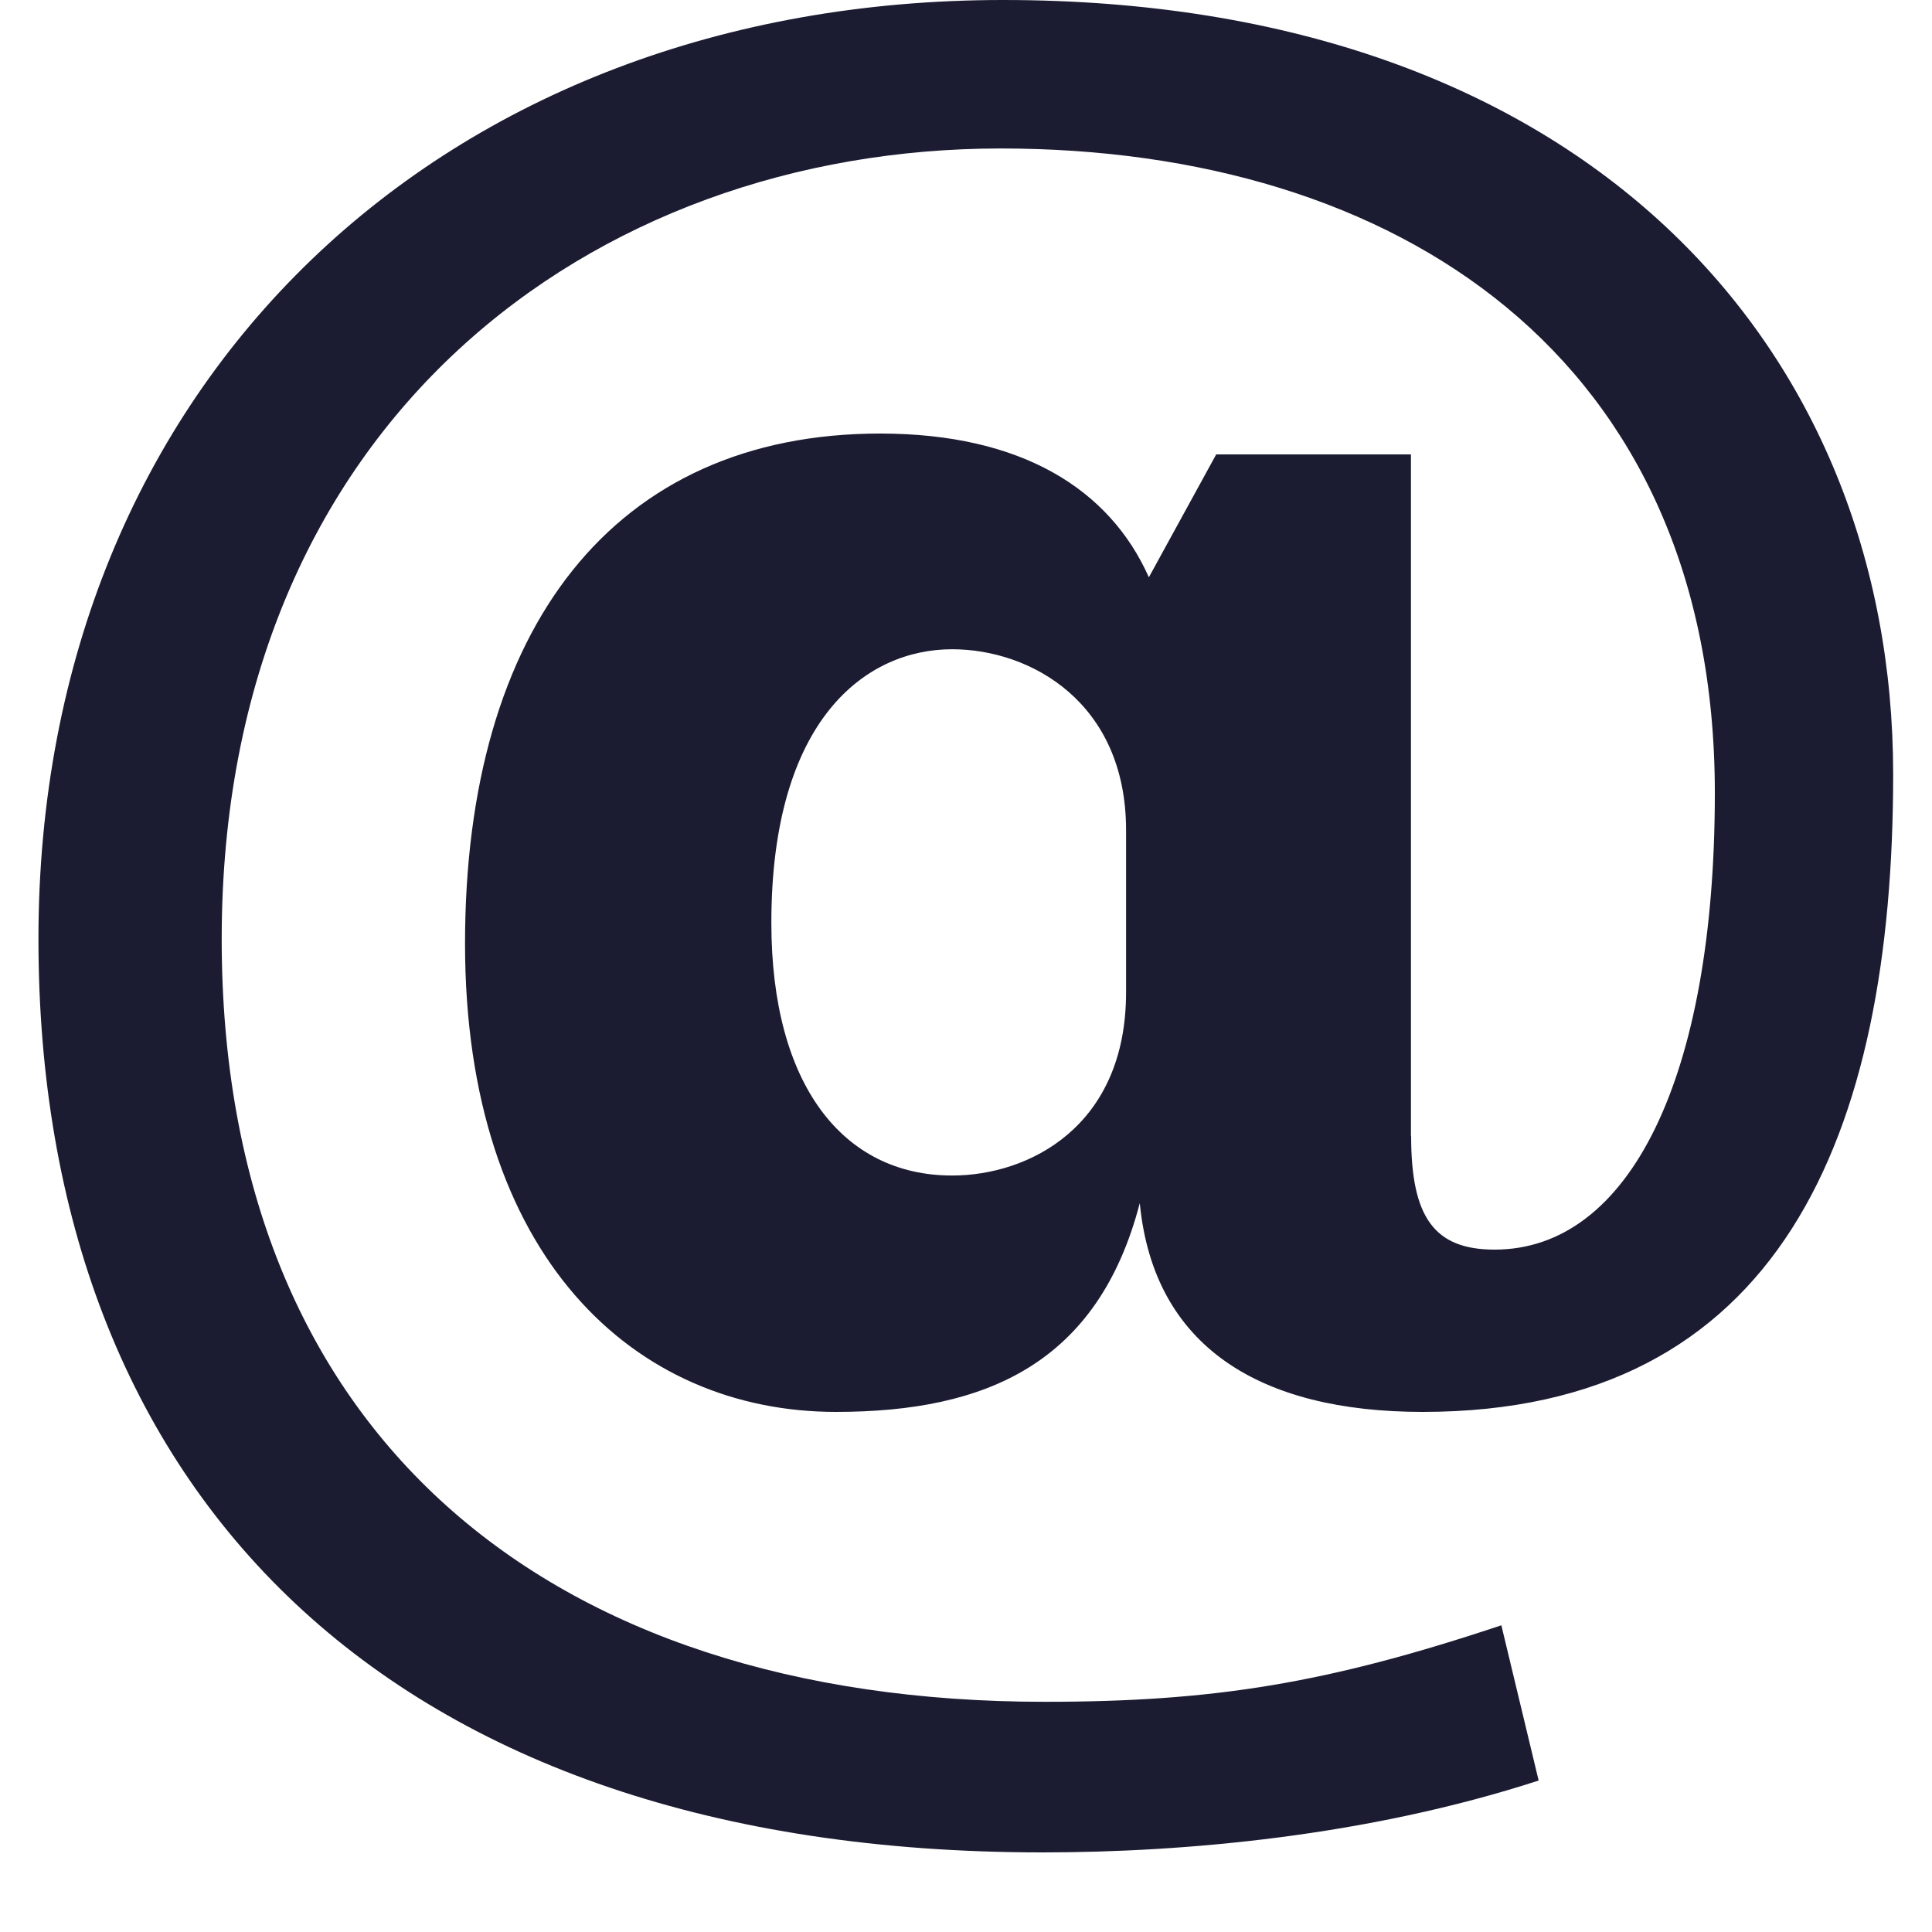 <svg width="20" height="20" viewBox="0 0 20 20" fill="none" xmlns="http://www.w3.org/2000/svg">
<path d="M14.608 11.761C14.608 12.601 14.847 12.936 15.472 12.936C16.865 12.936 17.752 11.161 17.752 8.209C17.752 3.697 14.464 1.537 10.359 1.537C6.136 1.537 2.295 4.369 2.295 9.721C2.295 14.833 5.655 17.617 10.815 17.617C12.567 17.617 13.743 17.425 15.542 16.825L15.928 18.432C14.152 19.009 12.254 19.176 10.791 19.176C4.023 19.176 0.398 15.456 0.398 9.72C0.398 3.936 4.599 0 10.383 0C16.407 0 19.598 3.6 19.598 8.016C19.598 11.76 18.423 14.616 14.727 14.616C13.046 14.616 11.943 13.944 11.799 12.455C11.367 14.111 10.215 14.616 8.654 14.616C6.566 14.616 4.814 13.007 4.814 9.768C4.814 6.504 6.351 4.488 9.111 4.488C10.575 4.488 11.487 5.064 11.893 5.976L12.59 4.704H14.606V11.761H14.608ZM11.657 8.593C11.657 7.274 10.672 6.721 9.856 6.721C8.968 6.721 7.985 7.44 7.985 9.553C7.985 11.233 8.729 12.169 9.856 12.169C10.648 12.169 11.657 11.665 11.657 10.273V8.593Z" fill="#1B1C31"/>
</svg>
